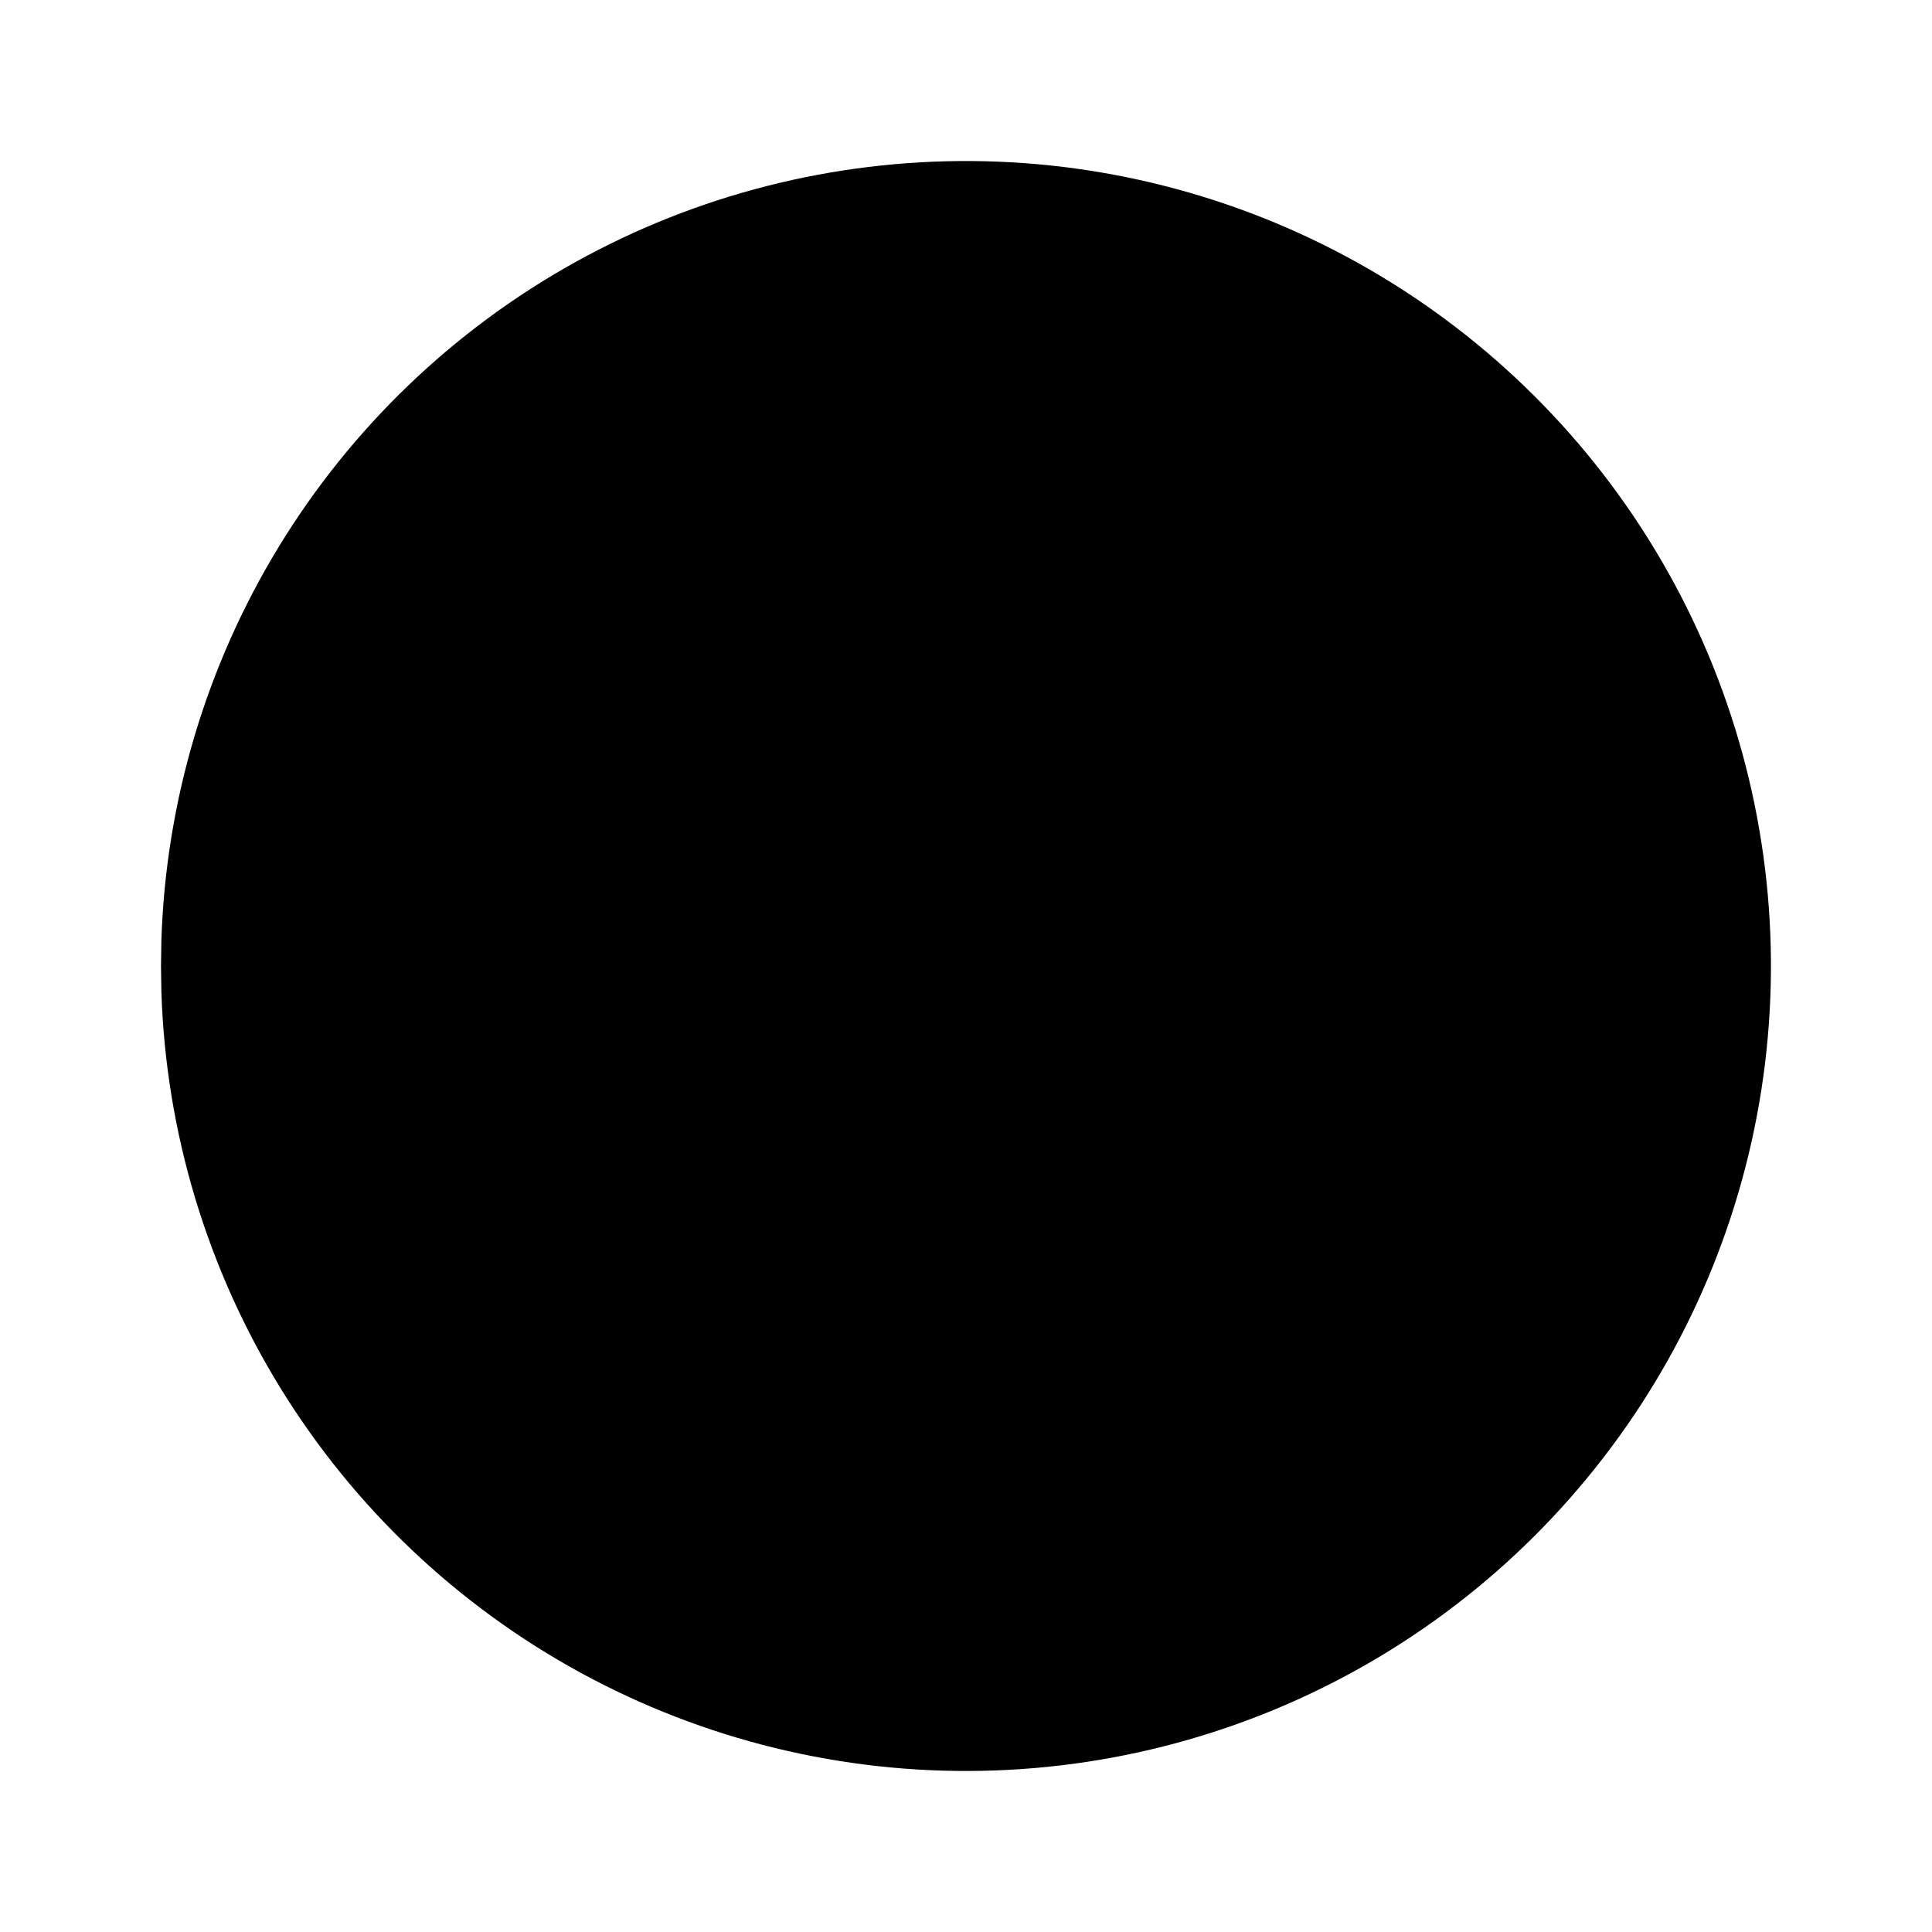 <svg width="1024" height="1024" viewBox="0 0 1024 1024" fill="none" xmlns="http://www.w3.org/2000/svg">
<path d="M515.458 85.361C589.18 85.96 661.488 105.664 725.333 142.528C789.682 179.684 843.213 232.993 880.625 297.194C918.037 361.397 938.025 434.263 938.625 508.569C939.223 582.873 920.411 656.064 884.042 720.861C847.672 785.65 795.027 839.841 731.292 878.028C667.548 916.218 594.918 937.065 520.625 938.569C446.333 940.073 372.944 922.148 307.708 886.569C242.472 850.989 187.63 799.01 148.667 735.736C109.703 672.461 87.948 600.09 85.542 525.819L85.333 511.986L85.542 498.194C87.931 424.509 109.388 352.668 147.792 289.736C186.195 226.811 240.235 174.888 304.667 139.069C369.103 103.248 441.736 84.762 515.458 85.361Z" fill="black"/>
</svg>

